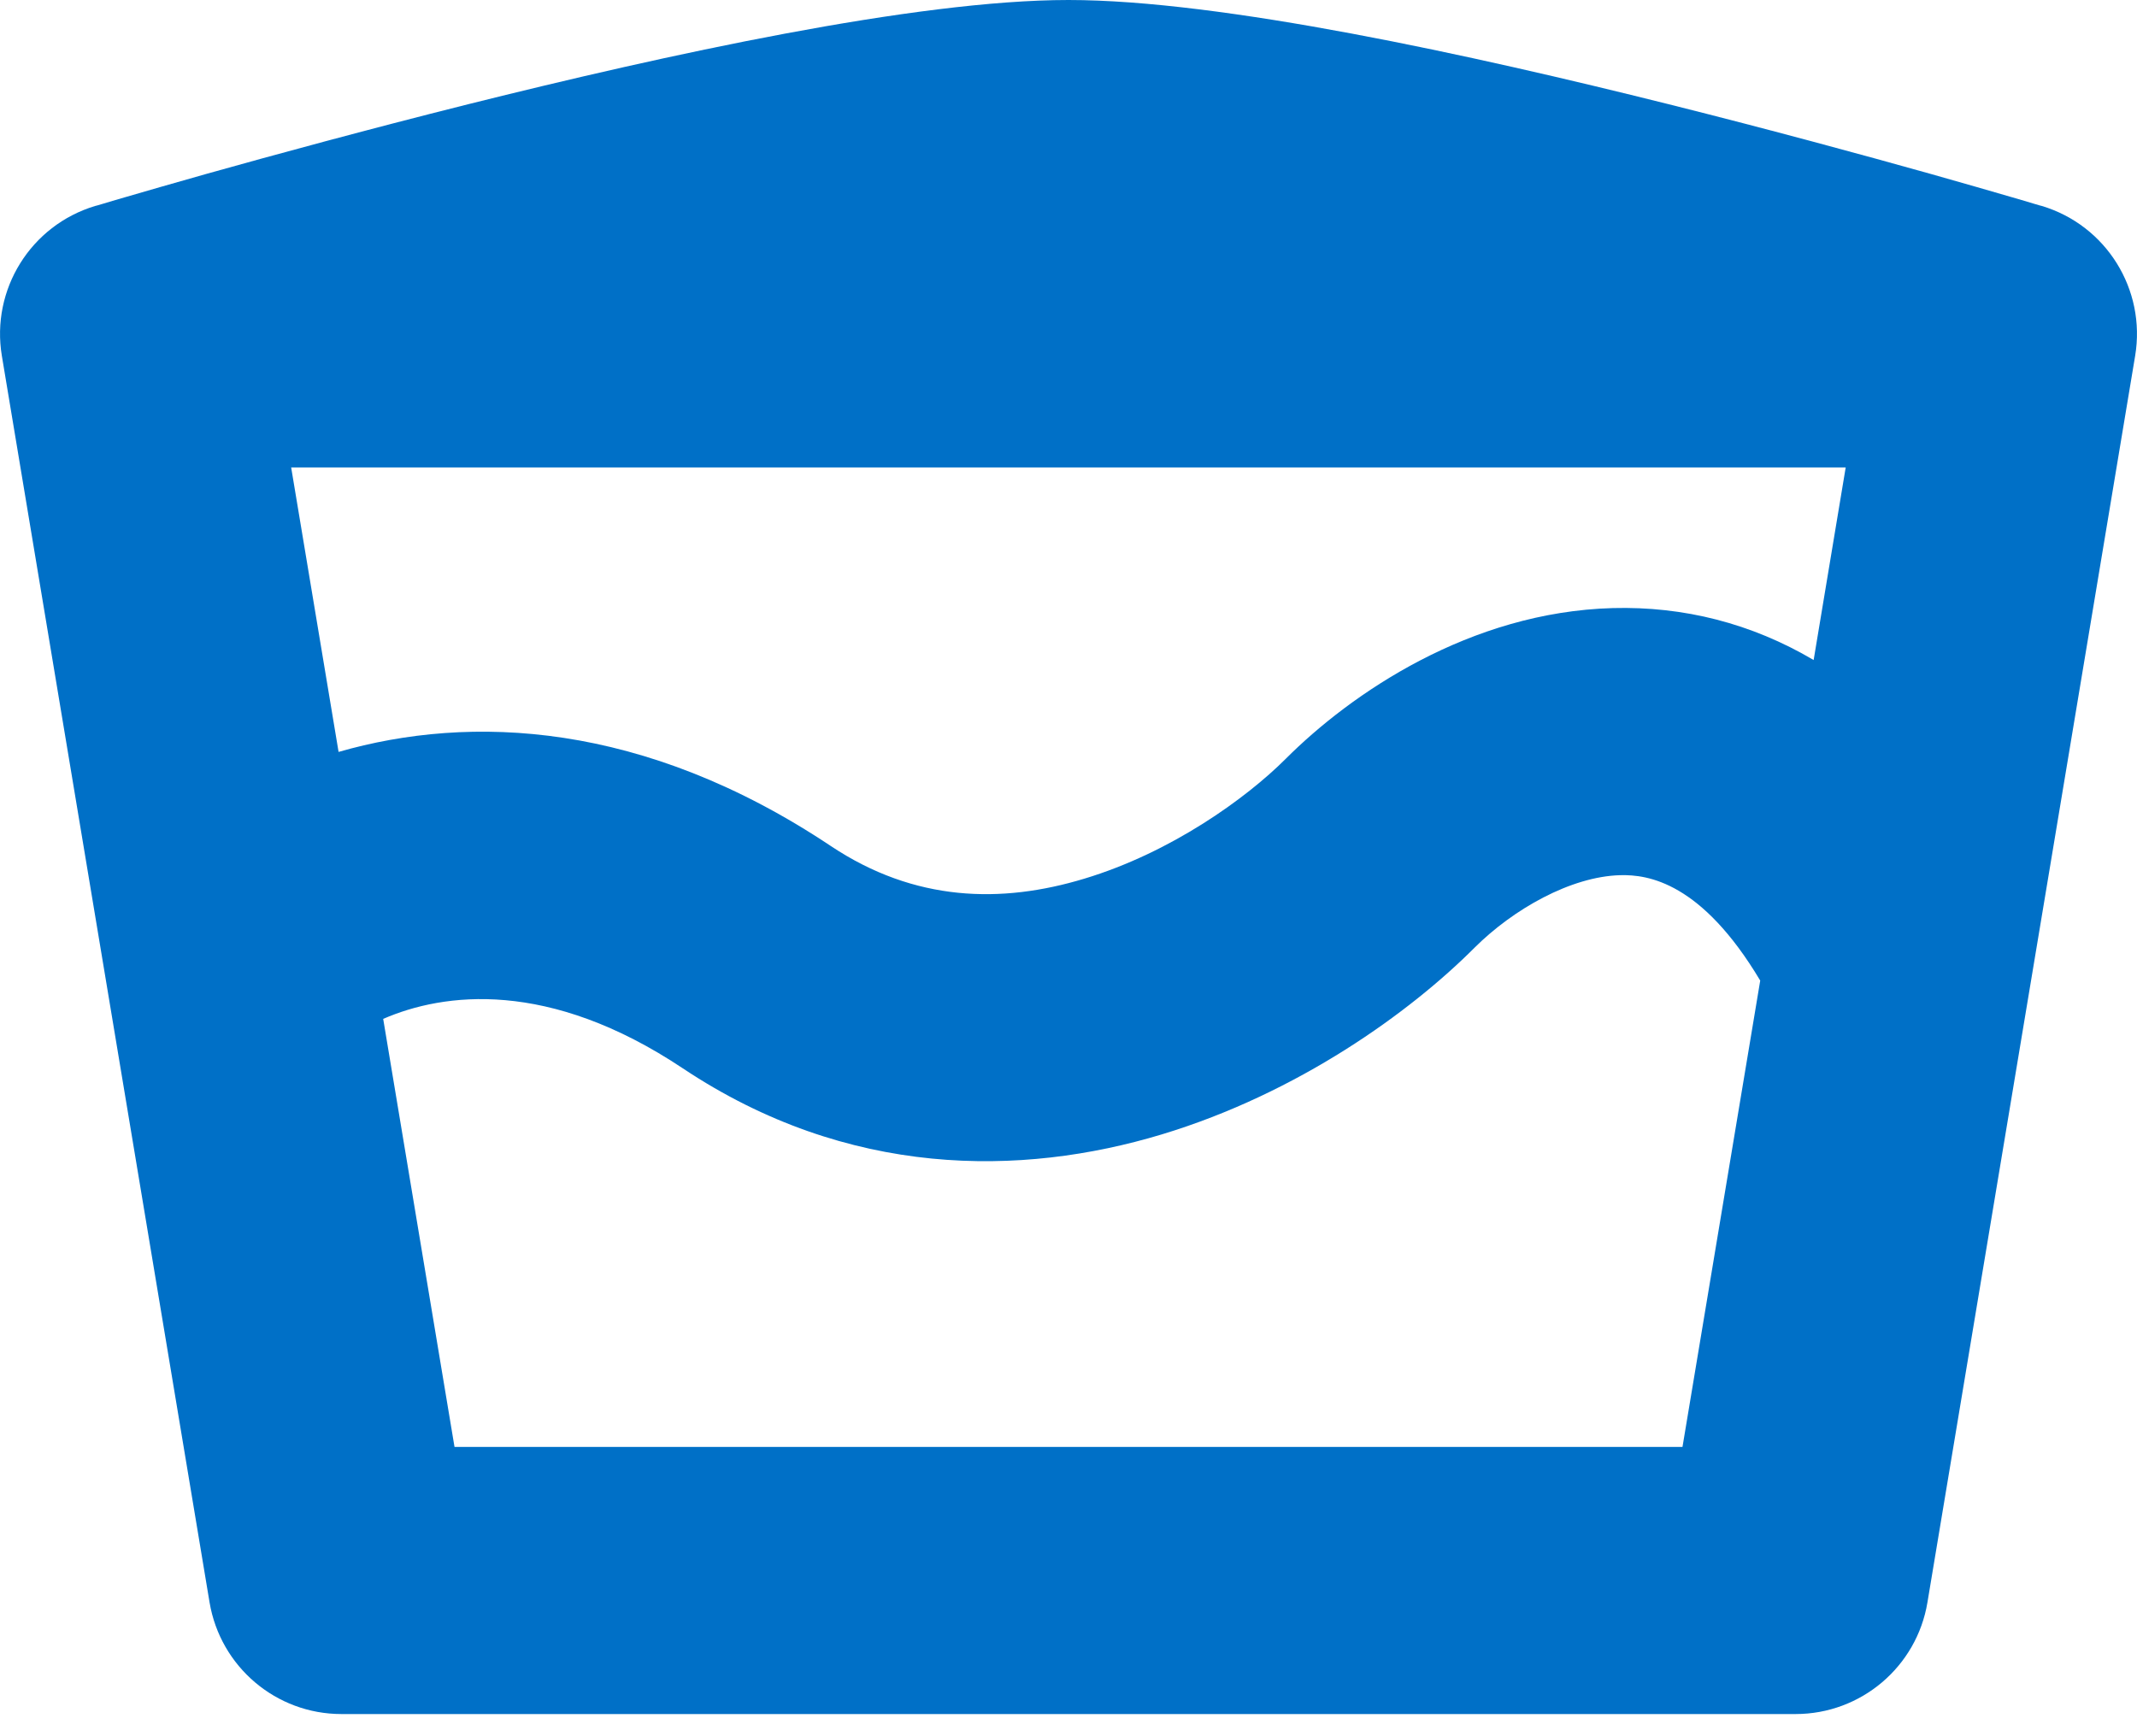 <svg width="16" height="13" viewBox="0 0 16 13" fill="none" xmlns="http://www.w3.org/2000/svg">
<path fill-rule="evenodd" clip-rule="evenodd" d="M3.507 0.78C4.984 0.411 6.855 0 8 0C9.145 0 11.016 0.411 12.492 0.78C13.255 0.971 13.952 1.161 14.458 1.303C14.712 1.375 14.918 1.434 15.061 1.476C15.133 1.497 15.189 1.513 15.227 1.525L15.271 1.538L15.287 1.542C15.287 1.542 15.287 1.542 15 2.5L15.287 1.542C15.77 1.687 16.069 2.168 15.986 2.665L14.431 11.998C14.351 12.48 13.933 12.834 13.444 12.834H2.556C2.067 12.834 1.65 12.48 1.569 11.998L0.014 2.665C-0.069 2.168 0.23 1.687 0.713 1.542L1 2.5C0.713 1.542 0.713 1.542 0.713 1.542L0.729 1.538L0.773 1.525C0.811 1.513 0.867 1.497 0.939 1.476C1.082 1.434 1.288 1.375 1.542 1.303C2.048 1.161 2.745 0.971 3.507 0.78ZM2.18 3.5L2.535 5.63C3.521 5.346 4.818 5.399 6.221 6.335C6.85 6.754 7.498 6.767 8.119 6.579C8.769 6.383 9.331 5.977 9.626 5.682C10.115 5.193 11.005 4.582 12.076 4.553C12.606 4.539 13.113 4.667 13.579 4.942L13.819 3.5H2.18ZM13.179 7.342C12.74 6.607 12.34 6.547 12.13 6.553C11.761 6.563 11.33 6.807 11.04 7.096C10.558 7.579 9.72 8.185 8.698 8.494C7.647 8.811 6.35 8.824 5.112 7.999C4.107 7.329 3.322 7.432 2.869 7.629L3.403 10.834H12.597L13.179 7.342Z" fill="#0070C7"/>
</svg>
